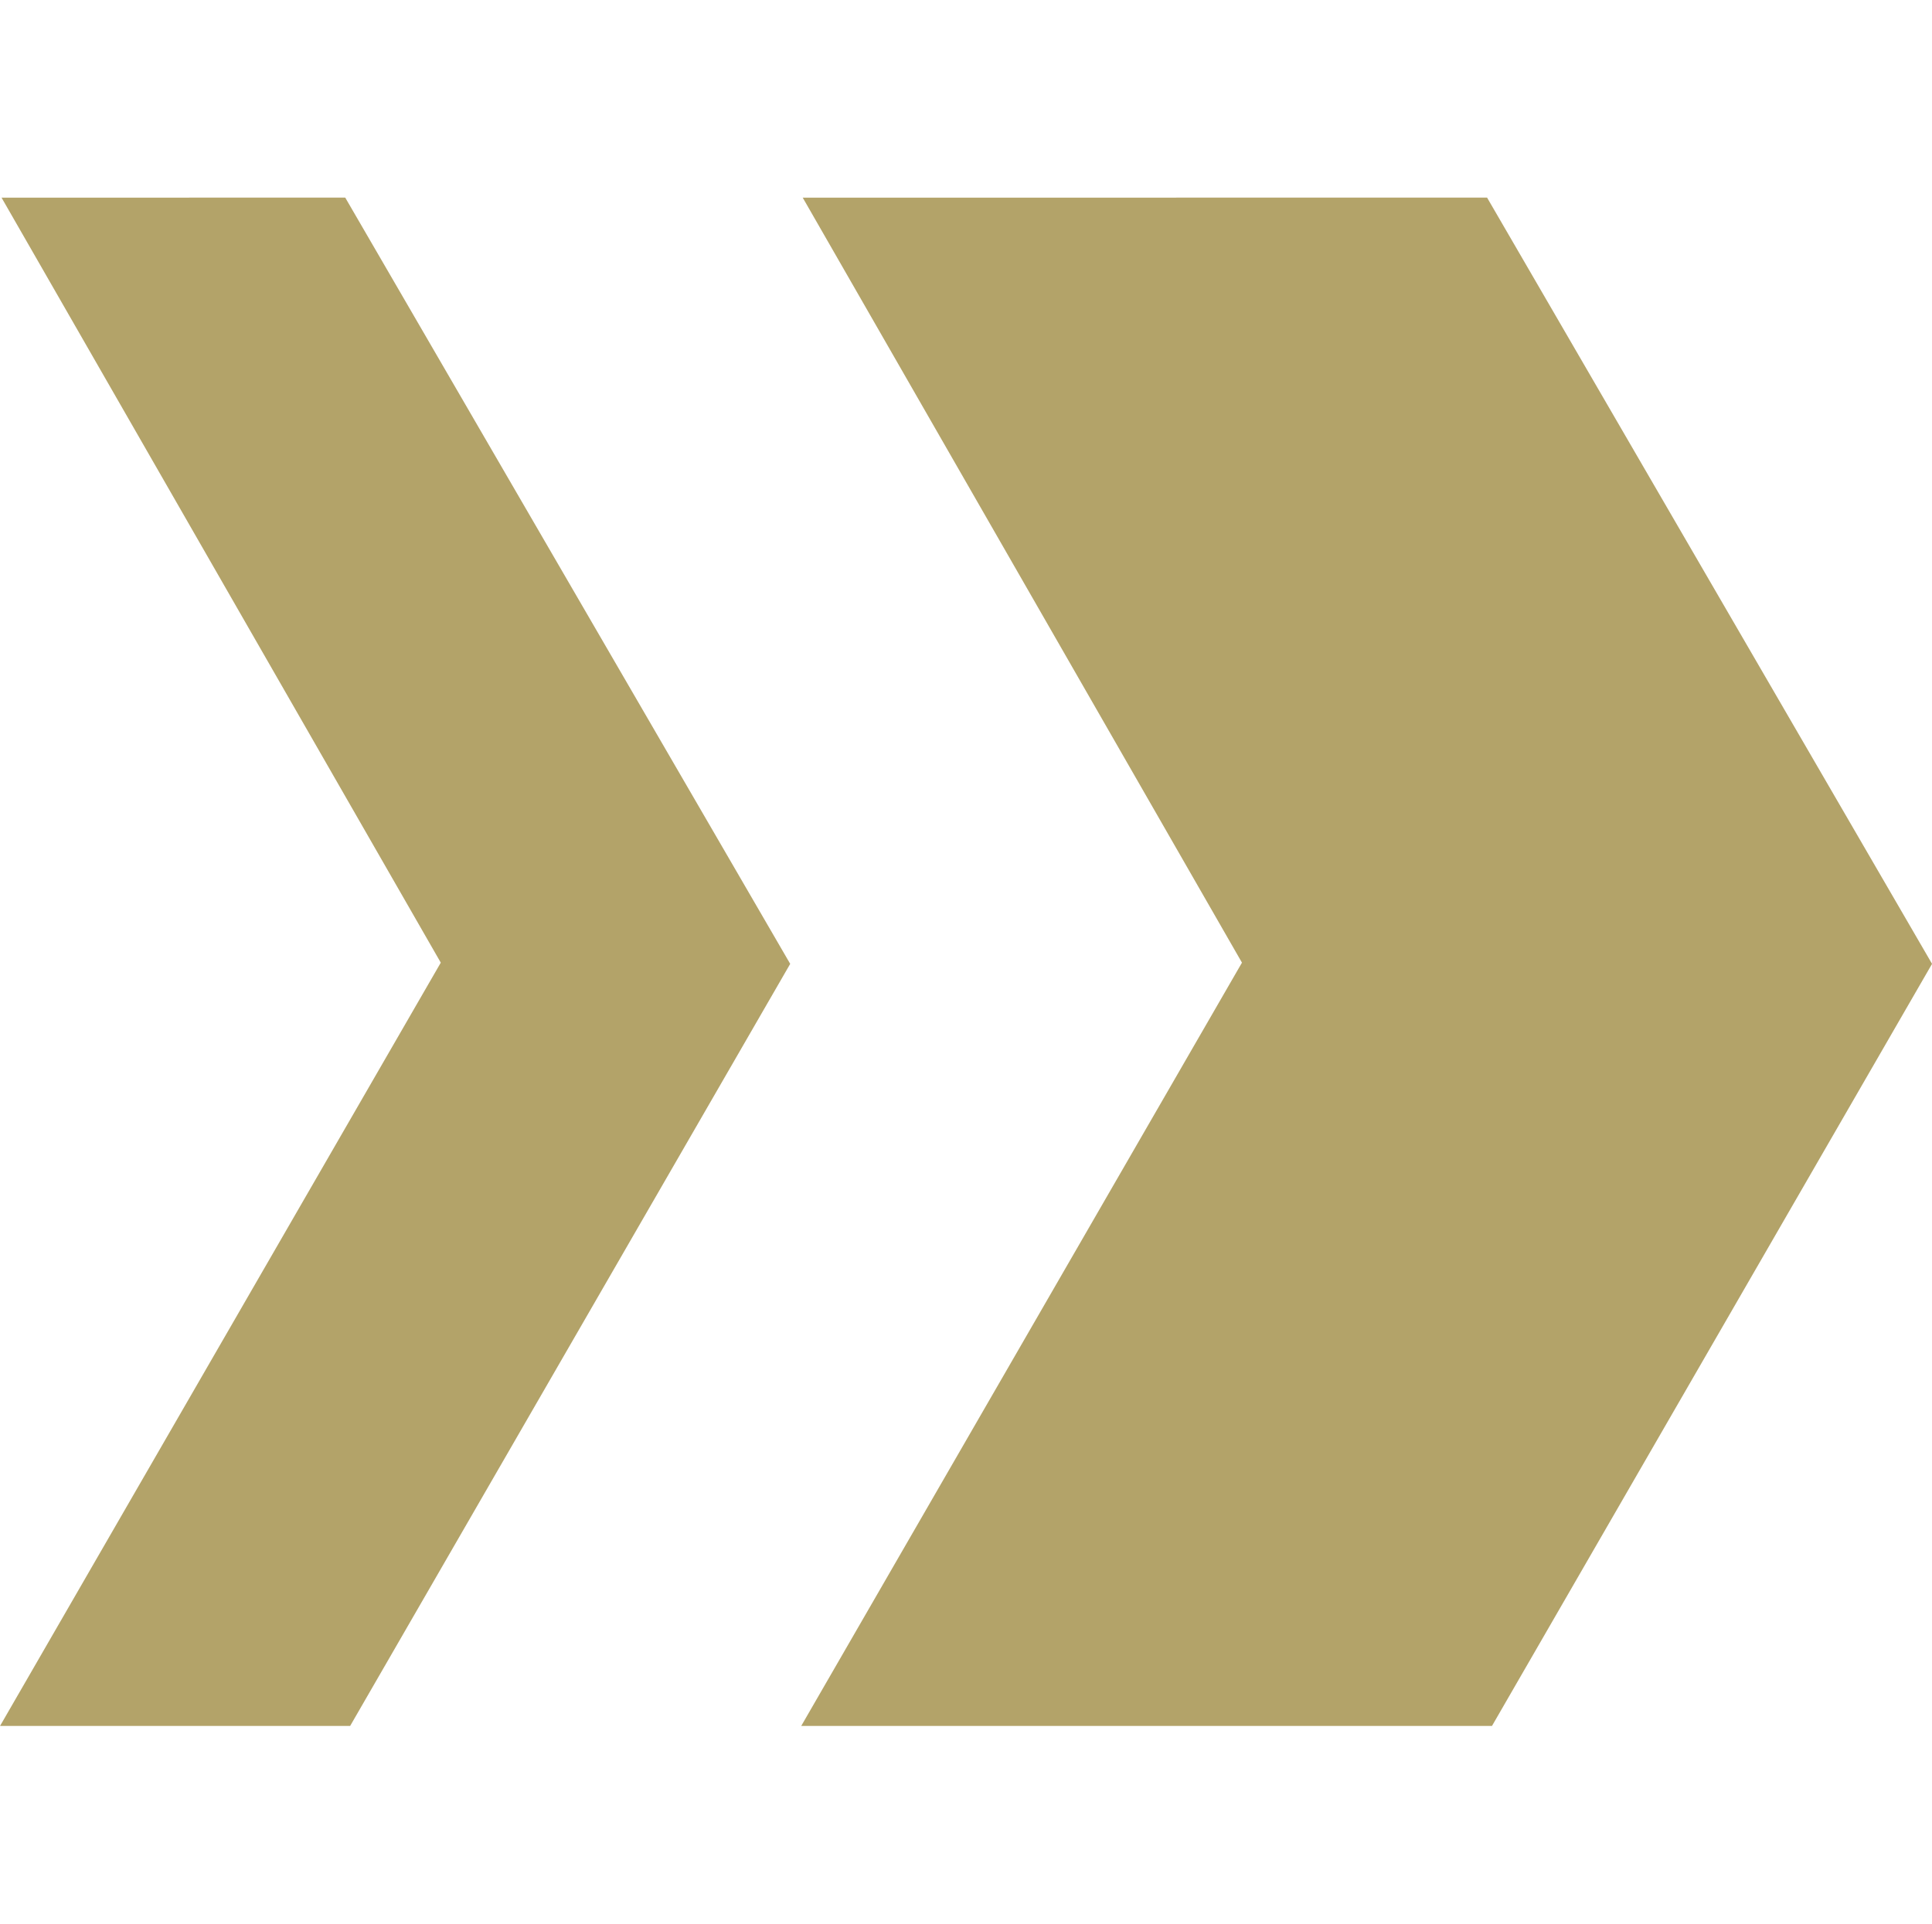 <?xml version="1.0" encoding="UTF-8" standalone="no"?>
<svg
   xmlns:dc="http://purl.org/dc/elements/1.1/"
   xmlns:cc="http://creativecommons.org/ns#"
   xmlns:rdf="http://www.w3.org/1999/02/22-rdf-syntax-ns#"
   xmlns:svg="http://www.w3.org/2000/svg"
   xmlns="http://www.w3.org/2000/svg"
   id="svg8"
   version="1.1"
   viewBox="0 0 40.119 39.952"
   height="151"
   width="151.632">
  <defs
     id="defs2" />
  <g
     transform="translate(-64.514,-86.242)"
     id="layer1">
    <g
       transform="translate(-3.1576539e-7,-4.106)"
       id="g853">
      <path
         id="path847"
         d="m 81.183,94.453 9.121,15.888 -9.152,15.852 H 95.496 l 9.138,-15.827 -9.24,-15.914 z"
         style="fill:#b3a369;fill-opacity:1;stroke:none;stroke-width:0.265px;stroke-linecap:butt;stroke-linejoin:miter;stroke-opacity:1" />
      <path
         style="fill:#b3a369;fill-opacity:1;stroke:none;stroke-width:0.265px;stroke-linecap:butt;stroke-linejoin:miter;stroke-opacity:1"
         d="m 64.546,94.453 9.121,15.888 -9.152,15.852 h 7.27 l 9.138,-15.827 -9.24,-15.914 z"
         id="path849" />
    </g>
  </g>
</svg>
